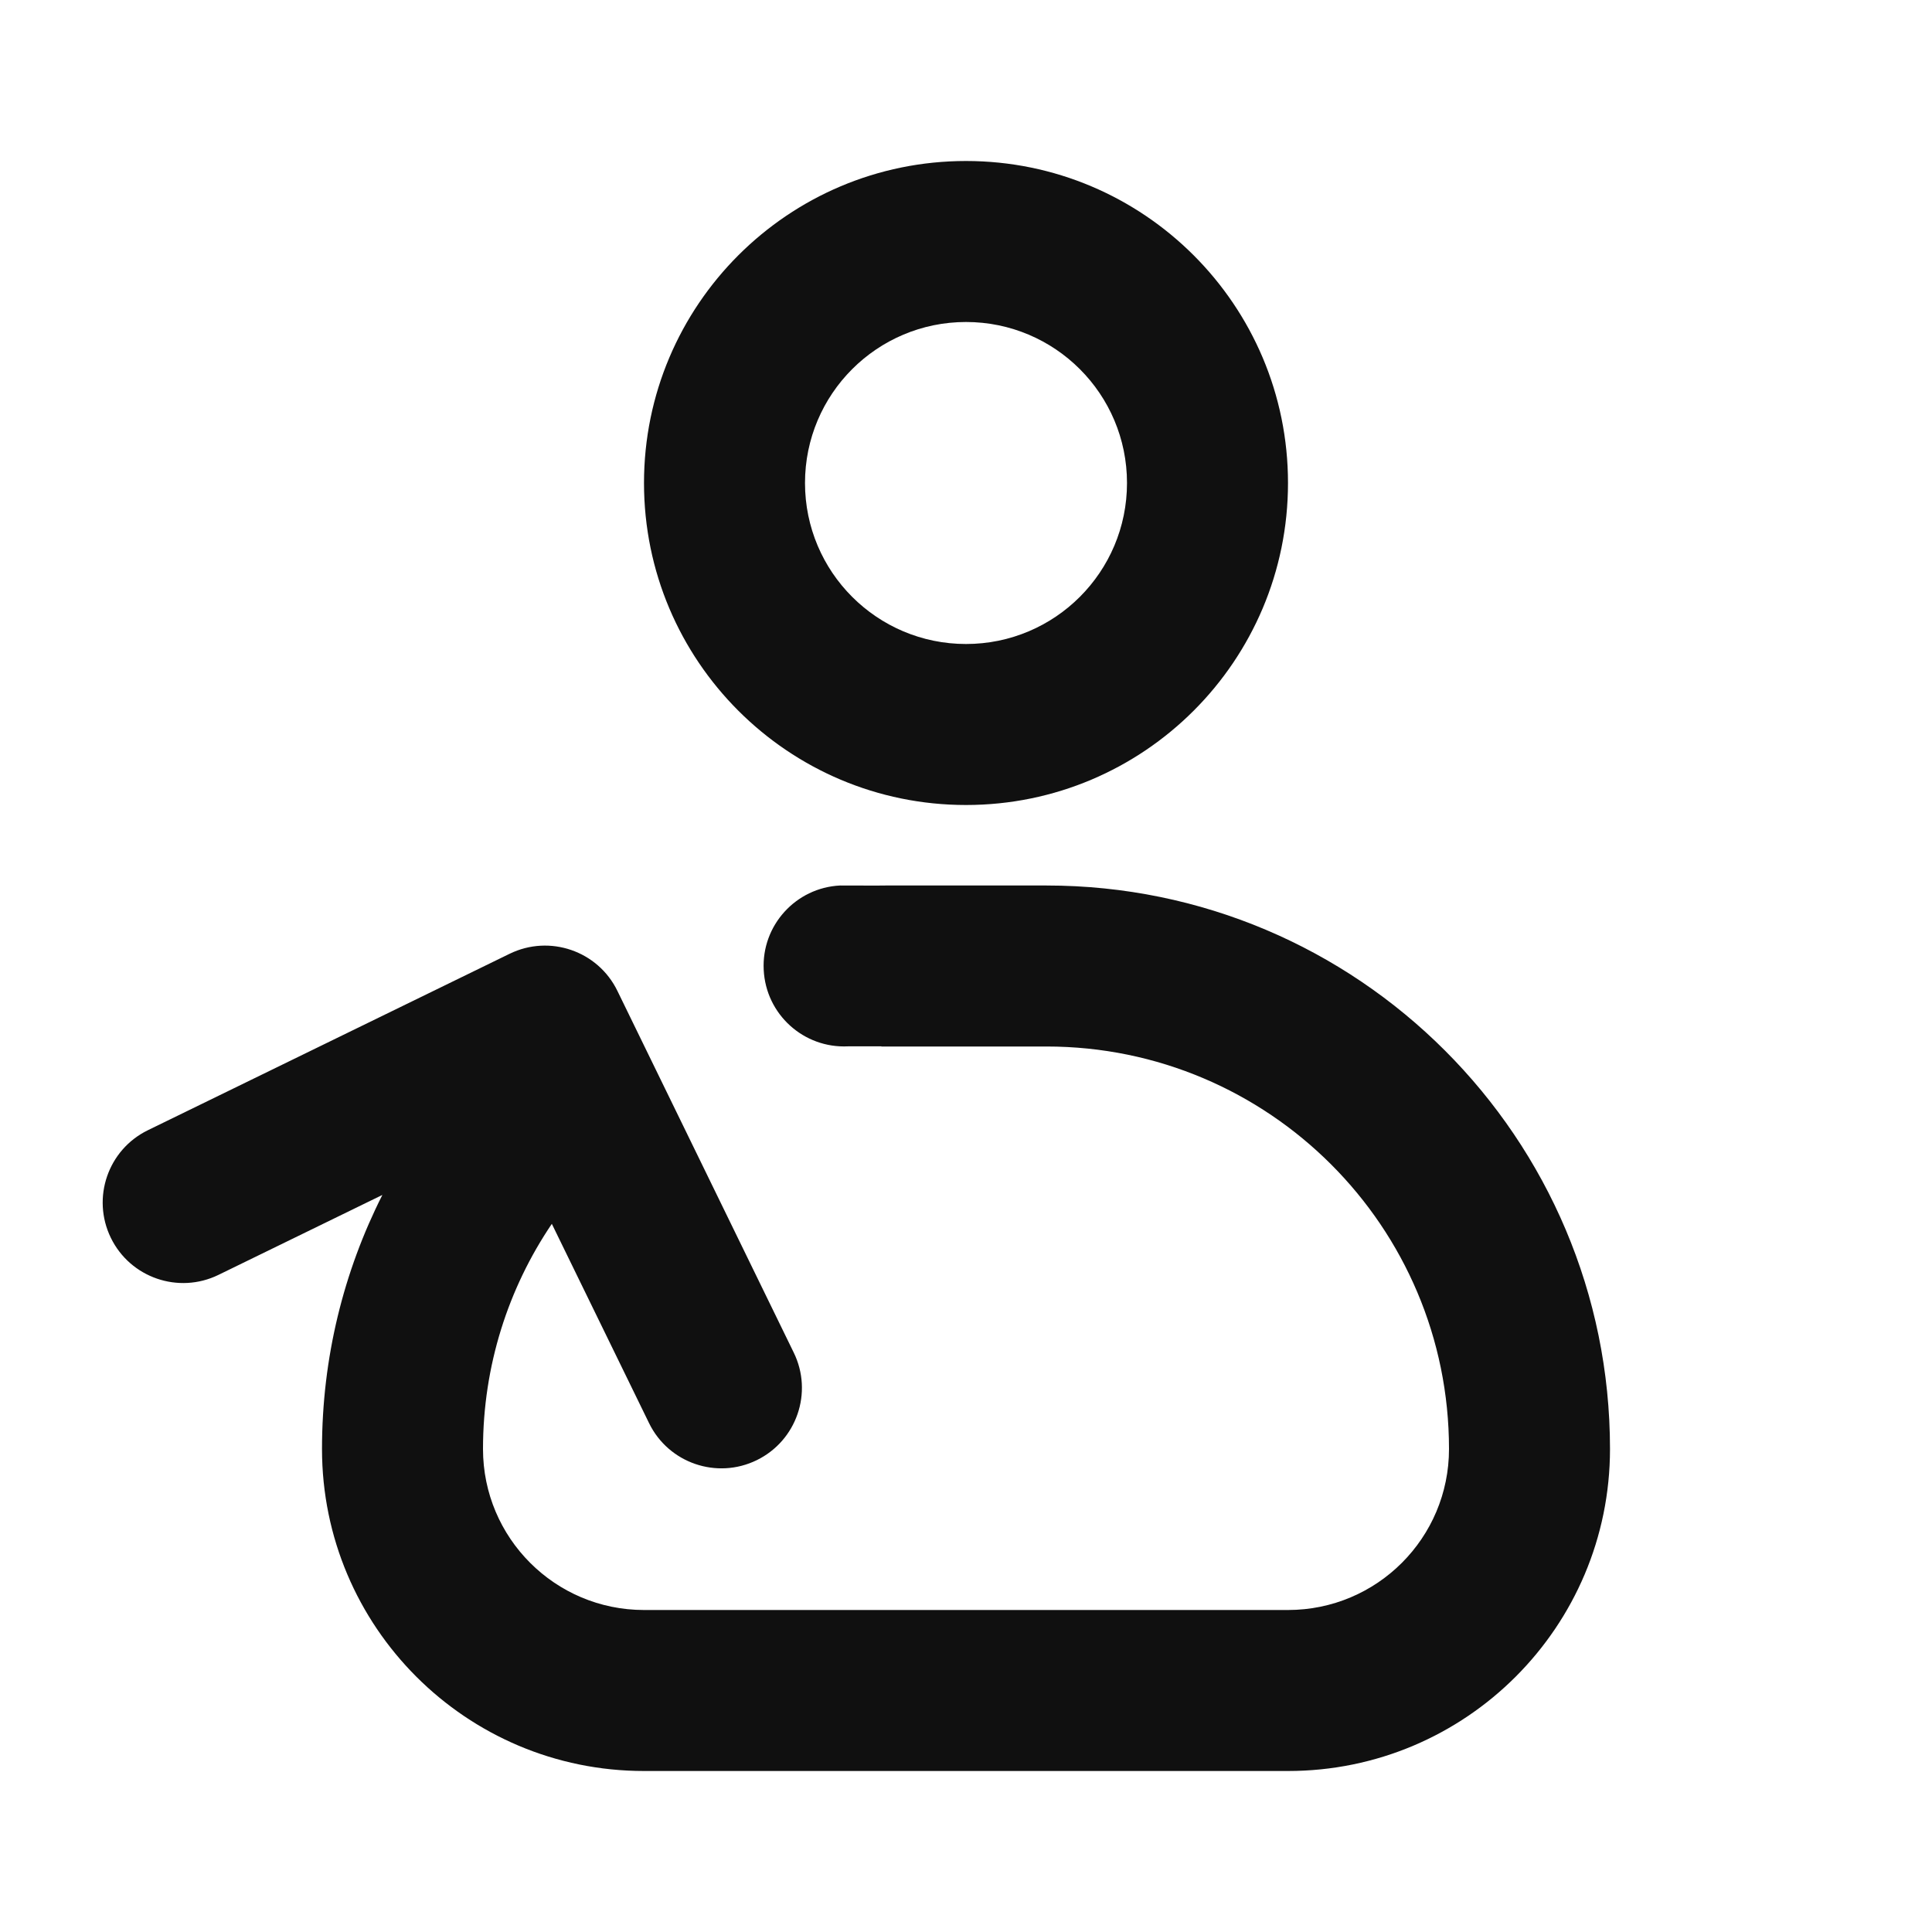 <svg width="24" height="24" viewBox="0 0 24 24" fill="none" xmlns="http://www.w3.org/2000/svg">
<path fill-rule="evenodd" clip-rule="evenodd" d="M10 6C10 4.895 10.896 4 12 4C13.105 4 14 4.895 14 6C14 7.105 13.105 8 12 8C10.896 8 10 7.105 10 6ZM12 2C9.791 2 8 3.791 8 6C8 8.209 9.791 10 12 10C14.209 10 16 8.209 16 6C16 3.791 14.209 2 12 2ZM1.837 14.04C1.341 14.282 1.135 14.88 1.377 15.377C1.619 15.873 2.218 16.079 2.714 15.837L4.75 14.844C4.27 15.793 4 16.865 4 18C4 20.209 5.791 22 8 22H16C18.209 22 20 20.209 20 18C20 14.134 16.866 11 13 11H11C10.963 11 10.925 11 10.888 11.001L10.436 11C9.885 11.027 9.459 11.497 9.487 12.048C9.514 12.6 9.983 13.025 10.535 12.998L10.949 12.998L10.949 13L11 13H13C15.761 13 18 15.239 18 18C18 19.105 17.105 20 16 20H8C6.896 20 6 19.105 6 18C6 16.964 6.315 16.001 6.855 15.203L8.063 17.679C8.305 18.175 8.904 18.381 9.4 18.139C9.896 17.897 10.103 17.299 9.86 16.802L7.669 12.308C7.427 11.812 6.828 11.606 6.331 11.848L1.837 14.04Z" fill="#101010"/>
</svg>
